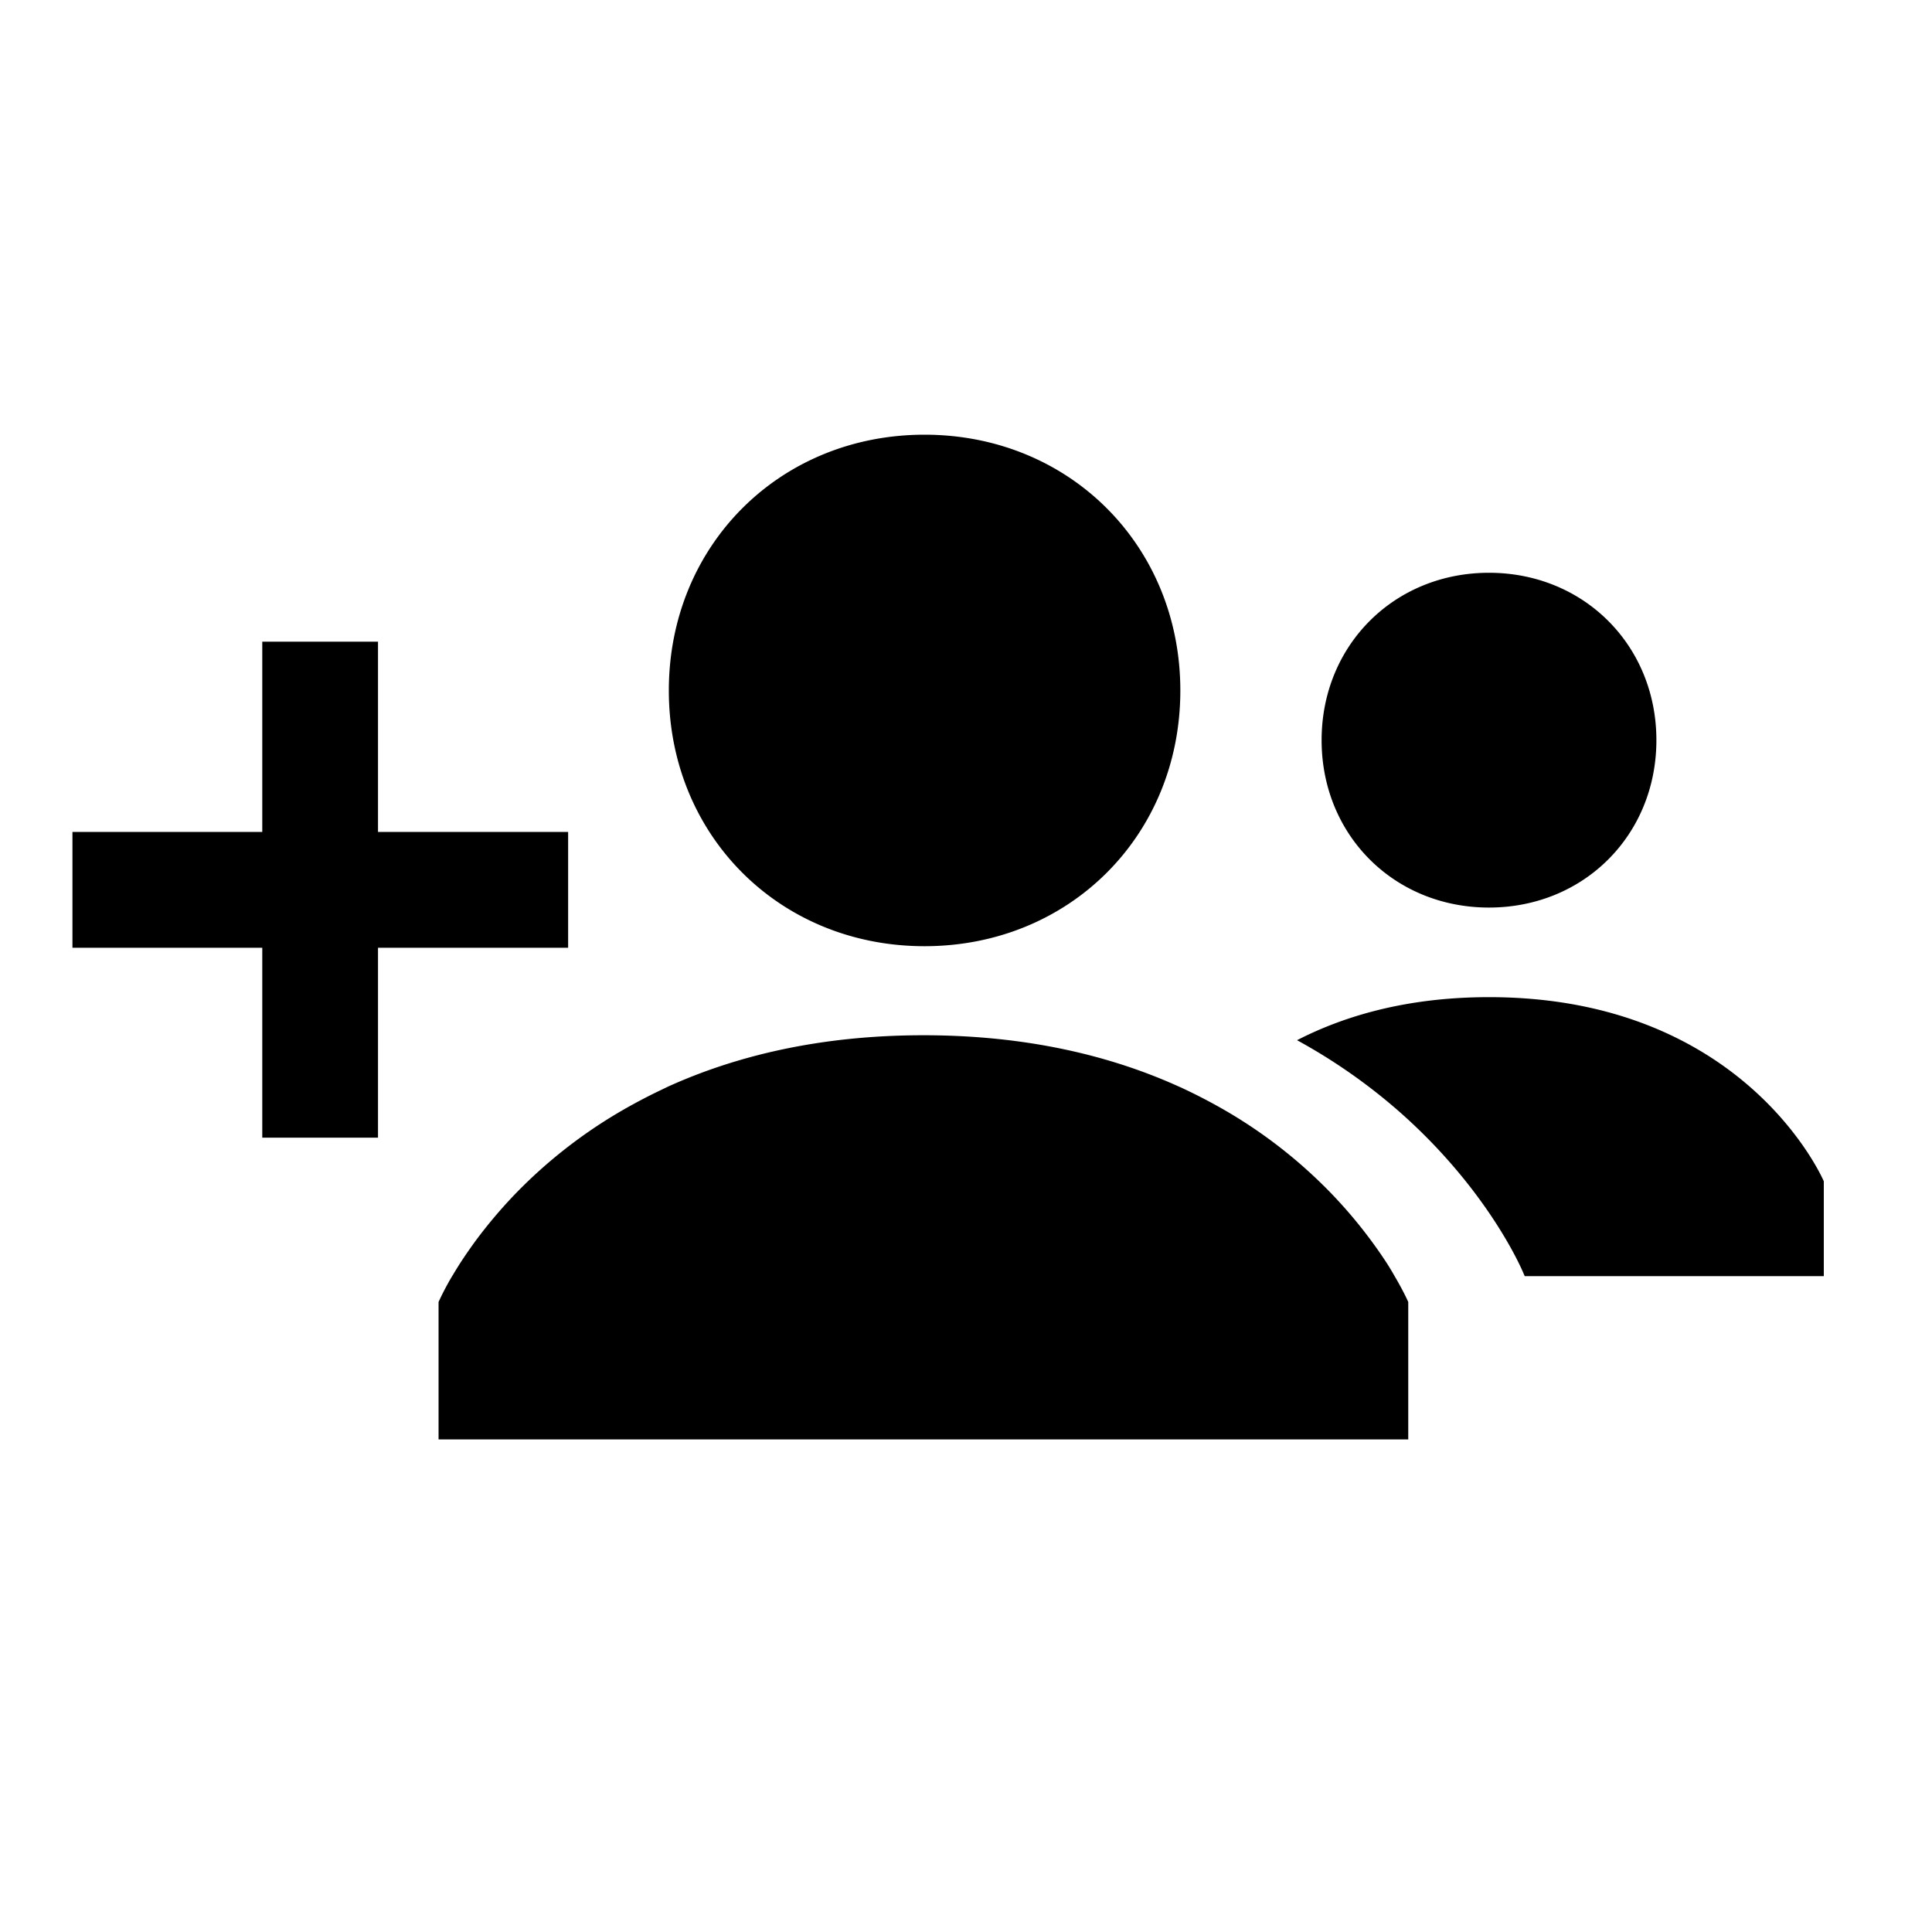 <svg xmlns="http://www.w3.org/2000/svg" viewBox="0 0 32 32" width="32" height="32"><path fill="currentColor" d="M15.313 15.672c2.401 0 4.237-1.835 4.237-4.235S17.713 7.2 15.313 7.2s-4.235 1.836-4.235 4.237 1.834 4.235 4.235 4.235zm9.349-.64c1.571 0 2.773-1.201 2.773-2.772 0-1.571-1.202-2.773-2.773-2.773s-2.772 1.202-2.772 2.773c0 1.571 1.201 2.772 2.772 2.772zm-1.724 5.841a7.856 7.856 0 0 0-.889-1.107 8.074 8.074 0 0 0-1.825-1.413 9.05 9.05 0 0 0-.675-.346l-.021-.009c-1.107-.502-2.5-.851-4.232-.851-1.732 0-3.124.349-4.232.851l-.112.054a9.247 9.247 0 0 0-.705.374 8.137 8.137 0 0 0-1.705 1.341 7.991 7.991 0 0 0-.656.773 8.584 8.584 0 0 0-.233.334c-.063.095-.116.184-.164.263l-.012.02a4.495 4.495 0 0 0-.213.408v2.276h16.061v-2.276s-.07-.164-.225-.427a4.257 4.257 0 0 0-.162-.265zm1.724-4.357c-1.333 0-2.376.3-3.179.713a9.409 9.409 0 0 1 1.733 1.218c1.402 1.25 1.959 2.503 2.017 2.641l.021.049h4.954v-1.571s-1.294-3.05-5.546-3.05zM9.41 13.78H6.261v-3.152H4.344v3.152H1.2v1.918h3.144v3.145h1.917v-3.145H9.41V13.78z"></path></svg>